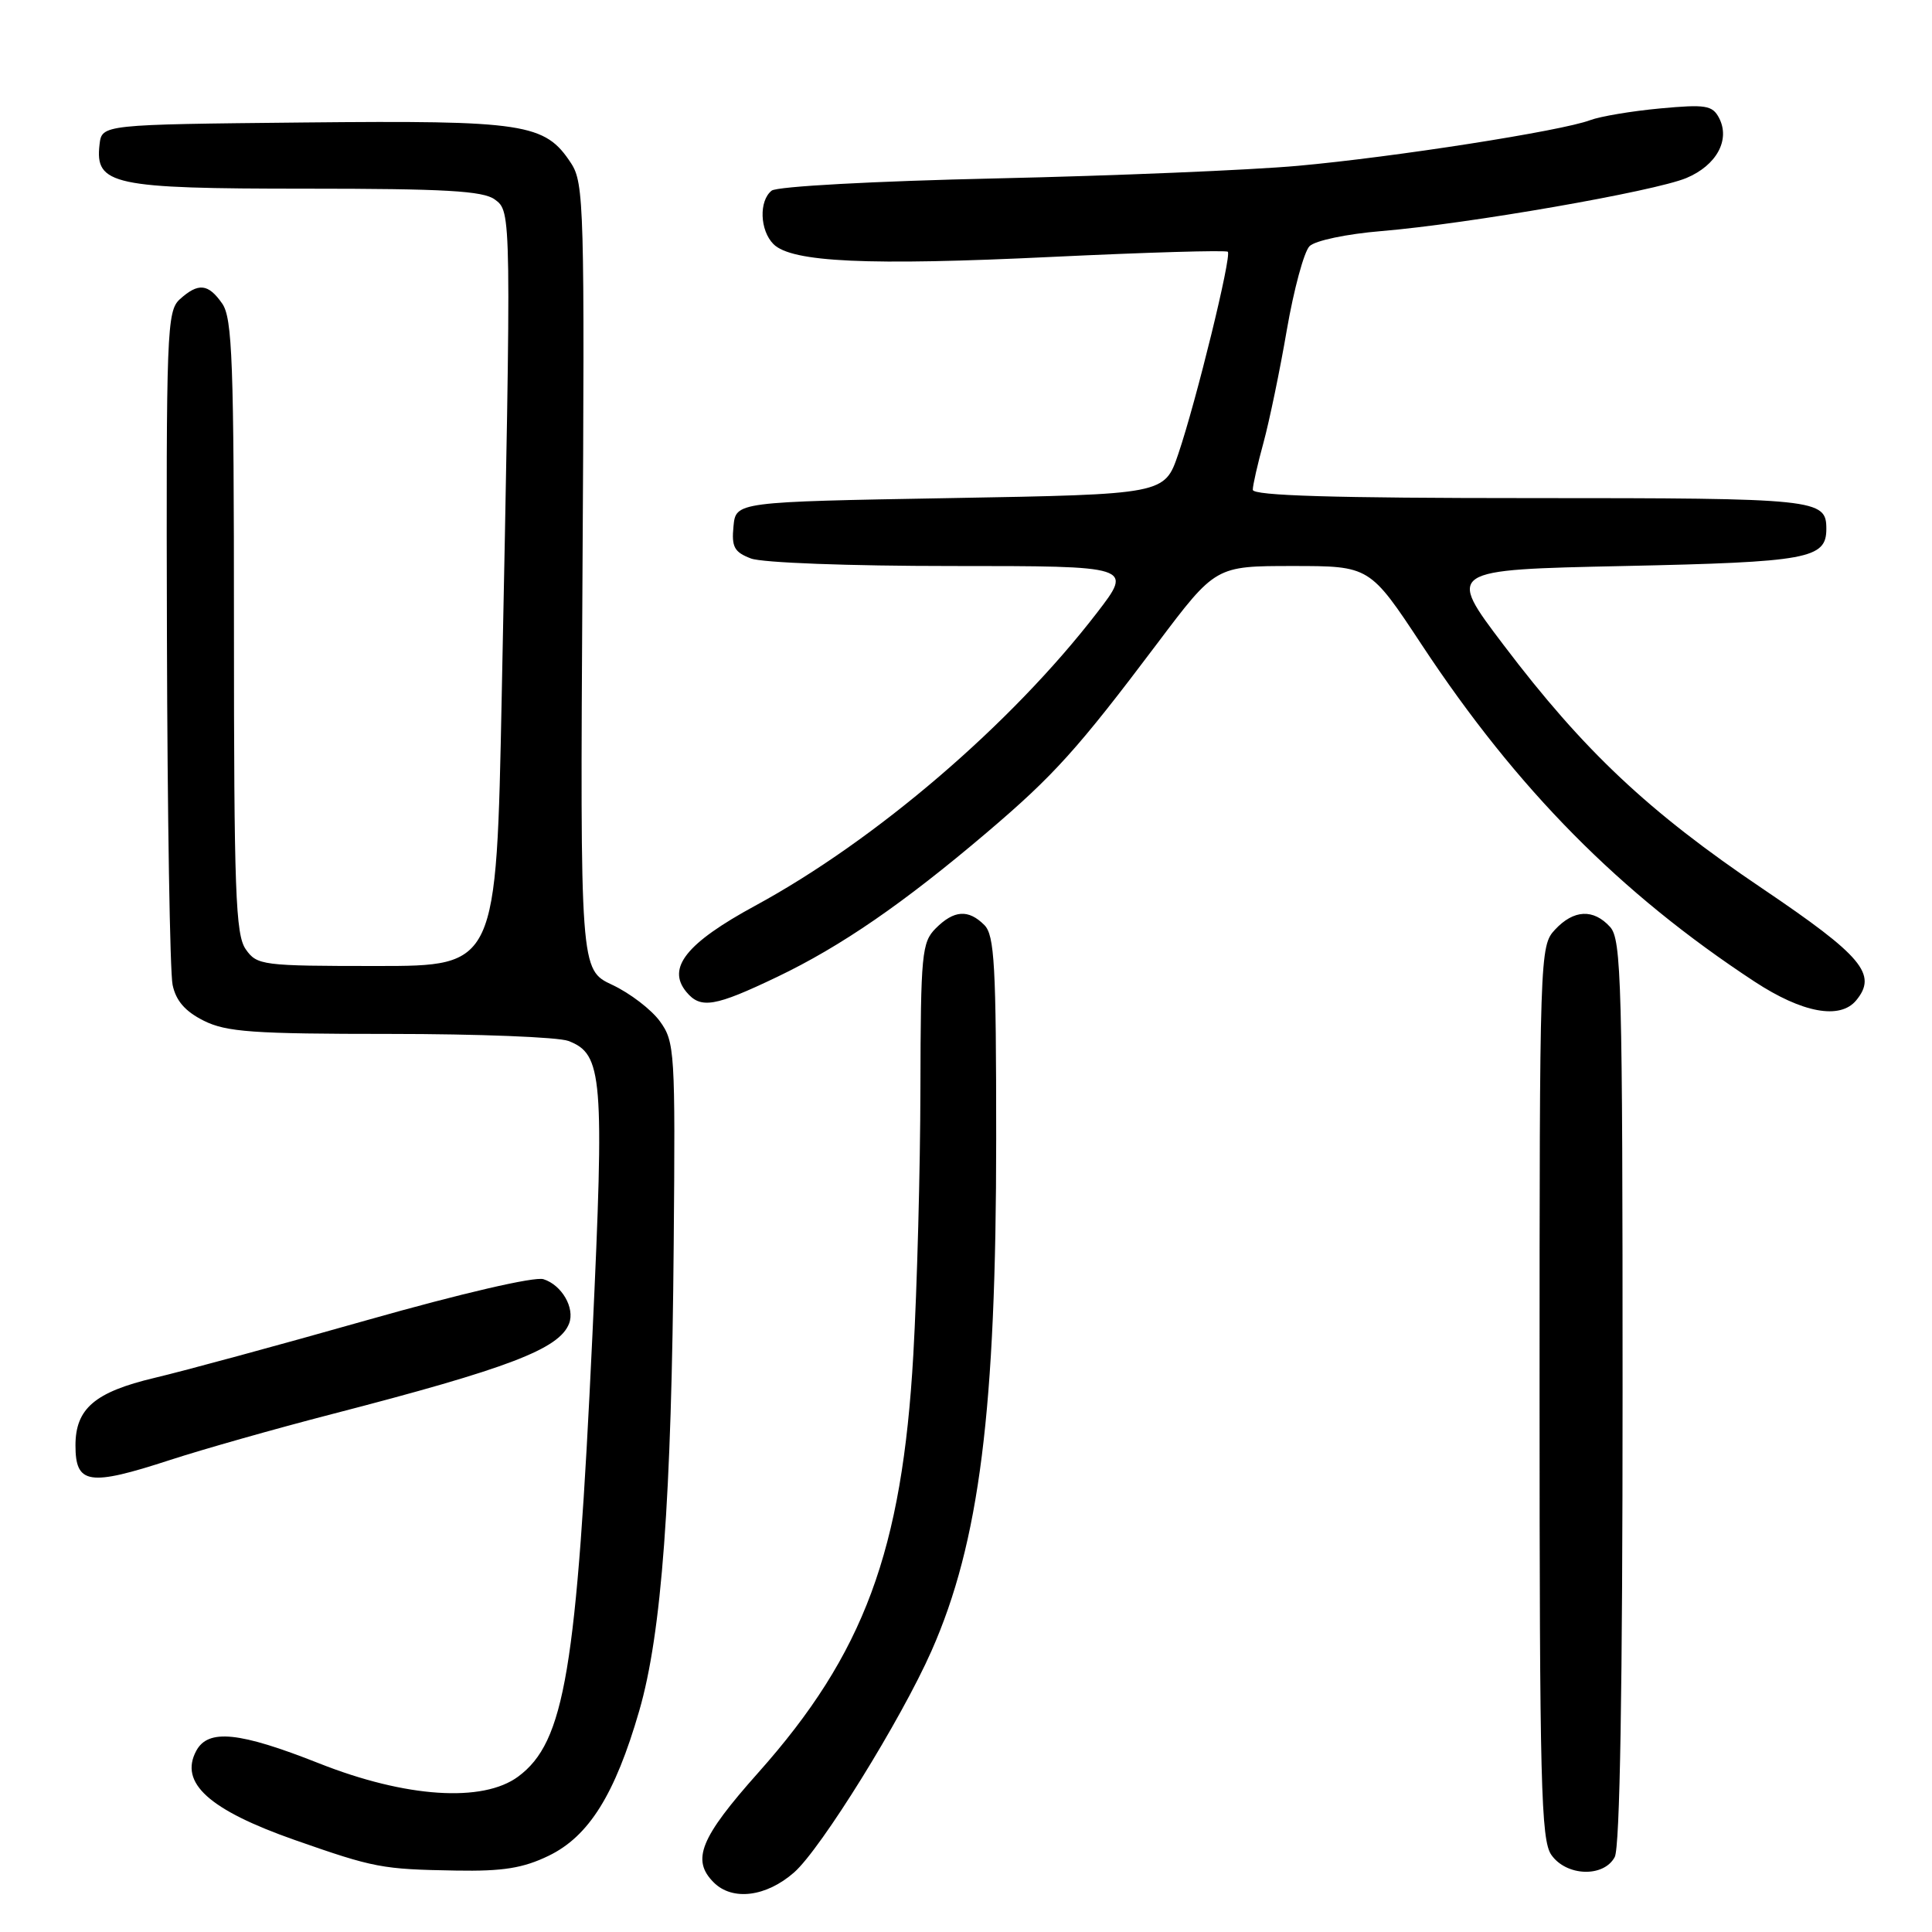 <?xml version="1.0" encoding="UTF-8" standalone="no"?>
<!DOCTYPE svg PUBLIC "-//W3C//DTD SVG 1.1//EN" "http://www.w3.org/Graphics/SVG/1.1/DTD/svg11.dtd" >
<svg xmlns="http://www.w3.org/2000/svg" xmlns:xlink="http://www.w3.org/1999/xlink" version="1.1" viewBox="0 0 256 256">
 <g >
 <path fill="currentColor"
d=" M 105.23 248.10 C 108.78 244.98 119.41 227.85 123.43 218.75 C 129.78 204.39 132.00 186.82 132.00 150.86 C 132.00 127.90 131.78 123.92 130.43 122.57 C 128.32 120.46 126.41 120.59 124.00 123.00 C 122.14 124.86 122.00 126.36 121.96 144.25 C 121.94 154.84 121.52 170.70 121.02 179.50 C 119.54 205.52 114.49 219.15 100.47 234.89 C 92.77 243.54 91.59 246.45 94.57 249.43 C 97.05 251.91 101.53 251.35 105.23 248.10 Z  M 72.70 245.90 C 78.03 243.32 81.49 237.78 84.70 226.70 C 87.68 216.43 88.99 198.71 89.27 164.84 C 89.49 139.35 89.41 138.05 87.45 135.34 C 86.32 133.78 83.48 131.60 81.13 130.50 C 76.87 128.50 76.87 128.50 77.18 76.46 C 77.48 27.43 77.39 24.26 75.67 21.63 C 72.21 16.34 69.59 15.94 40.24 16.23 C 13.50 16.50 13.50 16.50 13.19 19.15 C 12.57 24.50 14.90 25.00 40.53 25.00 C 58.95 25.00 64.01 25.29 65.56 26.43 C 67.78 28.06 67.77 27.85 66.48 92.25 C 65.77 128.00 65.77 128.00 49.94 128.00 C 34.72 128.00 34.05 127.91 32.56 125.78 C 31.21 123.85 31.00 118.09 31.00 83.00 C 31.00 47.91 30.79 42.15 29.44 40.22 C 27.59 37.57 26.28 37.44 23.83 39.65 C 22.11 41.21 22.01 43.84 22.12 84.40 C 22.18 108.11 22.52 128.85 22.87 130.50 C 23.31 132.61 24.54 134.02 27.00 135.25 C 30.00 136.75 33.52 137.00 51.68 137.00 C 63.34 137.00 73.97 137.42 75.31 137.93 C 79.86 139.66 80.10 142.61 78.50 176.87 C 76.41 221.40 74.83 230.82 68.67 235.40 C 63.98 238.88 53.78 238.21 42.27 233.65 C 31.70 229.47 27.58 229.05 26.00 232.00 C 23.73 236.24 27.70 239.82 39.06 243.81 C 49.62 247.51 50.59 247.69 60.43 247.86 C 66.64 247.97 69.31 247.54 72.70 245.90 Z  M 213.96 246.07 C 214.65 244.79 215.00 223.66 215.00 184.39 C 215.00 130.21 214.85 124.49 213.35 122.83 C 211.14 120.39 208.52 120.52 206.04 123.19 C 204.03 125.34 204.00 126.38 204.00 184.47 C 204.00 236.33 204.19 243.83 205.56 245.78 C 207.55 248.63 212.50 248.80 213.96 246.07 Z  M 22.55 193.45 C 26.85 192.05 36.47 189.32 43.93 187.39 C 67.42 181.31 74.11 178.75 75.41 175.37 C 76.20 173.31 74.44 170.27 72.01 169.50 C 70.84 169.13 61.17 171.37 48.76 174.89 C 37.06 178.21 24.35 181.66 20.50 182.57 C 12.57 184.45 10.00 186.64 10.00 191.53 C 10.00 196.69 11.79 196.96 22.55 193.45 Z  M 245.95 132.56 C 248.81 129.11 246.78 126.69 233.50 117.72 C 218.44 107.56 209.85 99.48 199.26 85.50 C 191.68 75.50 191.68 75.50 215.19 75.00 C 239.59 74.48 242.00 74.04 242.00 70.08 C 242.00 66.12 240.87 66.00 202.80 66.00 C 176.78 66.00 166.00 65.68 166.00 64.90 C 166.00 64.30 166.64 61.49 167.42 58.65 C 168.19 55.82 169.59 49.10 170.51 43.72 C 171.44 38.35 172.79 33.35 173.52 32.62 C 174.26 31.88 178.44 31.00 183.04 30.62 C 194.55 29.66 219.17 25.37 223.45 23.59 C 227.46 21.91 229.30 18.52 227.78 15.62 C 226.90 13.95 226.00 13.81 219.96 14.37 C 216.20 14.72 212.04 15.42 210.71 15.92 C 206.95 17.35 184.73 20.82 172.00 21.97 C 165.68 22.54 147.68 23.29 132.00 23.64 C 115.83 24.00 102.96 24.70 102.25 25.26 C 100.54 26.61 100.68 30.53 102.49 32.35 C 104.90 34.75 114.99 35.22 139.39 34.04 C 151.98 33.44 162.47 33.13 162.69 33.36 C 163.23 33.89 158.51 53.13 156.13 60.15 C 154.31 65.50 154.31 65.50 125.91 66.00 C 97.50 66.50 97.50 66.50 97.19 69.75 C 96.92 72.48 97.30 73.16 99.50 74.00 C 100.99 74.57 112.56 75.00 126.12 75.00 C 150.12 75.00 150.12 75.00 145.36 81.19 C 133.98 95.97 116.05 111.34 100.07 120.01 C 90.94 124.97 88.31 128.26 90.95 131.44 C 92.84 133.72 94.71 133.40 102.99 129.44 C 111.48 125.37 119.71 119.70 130.74 110.33 C 139.65 102.76 142.80 99.26 153.35 85.25 C 161.07 75.00 161.07 75.00 171.29 75.00 C 181.50 75.00 181.50 75.00 188.41 85.47 C 201.03 104.59 214.65 118.36 232.49 130.07 C 238.82 134.22 243.81 135.14 245.95 132.56 Z "/>
</g>
</svg>